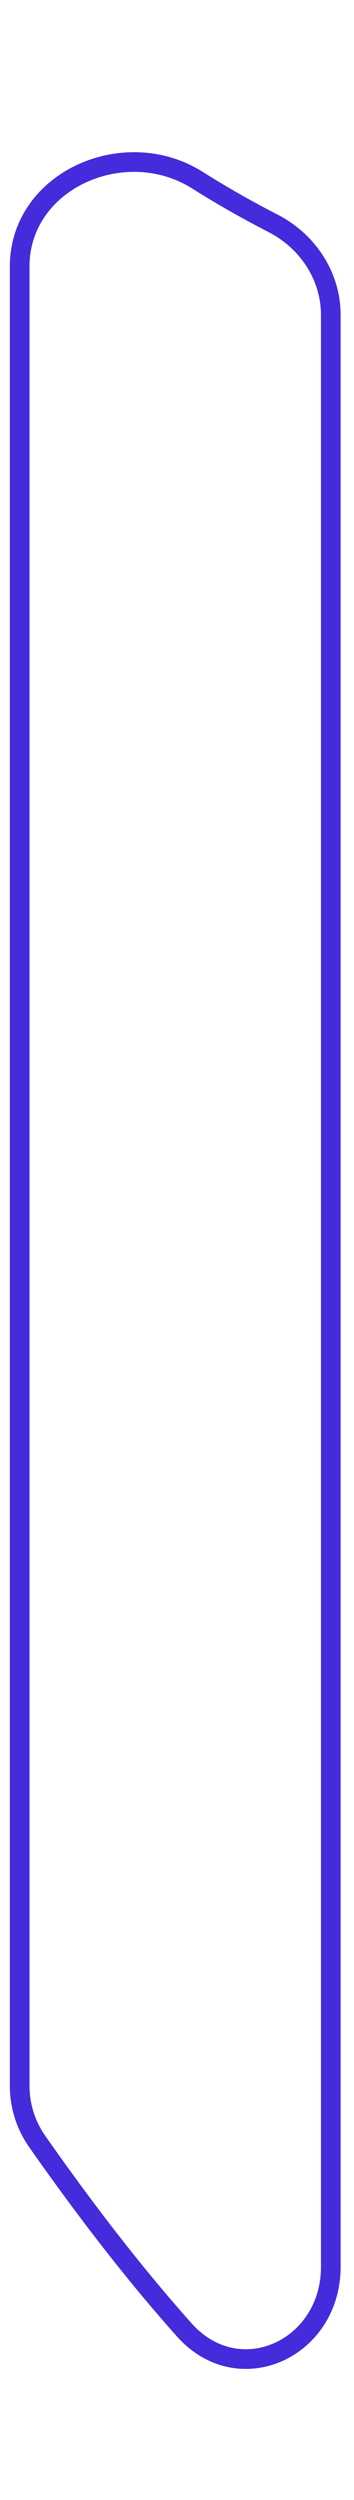 <svg width="18" height="127" viewBox="0 0 18 127" fill="none" xmlns="http://www.w3.org/2000/svg">
<path d="M1.883 108.775C1.304 107.948 1 106.96 1 105.95V13.541C1 9.164 6.333 6.815 10.035 9.151C11.238 9.909 12.511 10.64 13.882 11.344C15.642 12.248 16.82 14.021 16.82 16V115.155C16.82 119.33 12.149 121.476 9.37 118.36C6.924 115.618 4.458 112.45 1.883 108.775Z" stroke="#442BDB"/>
</svg>
